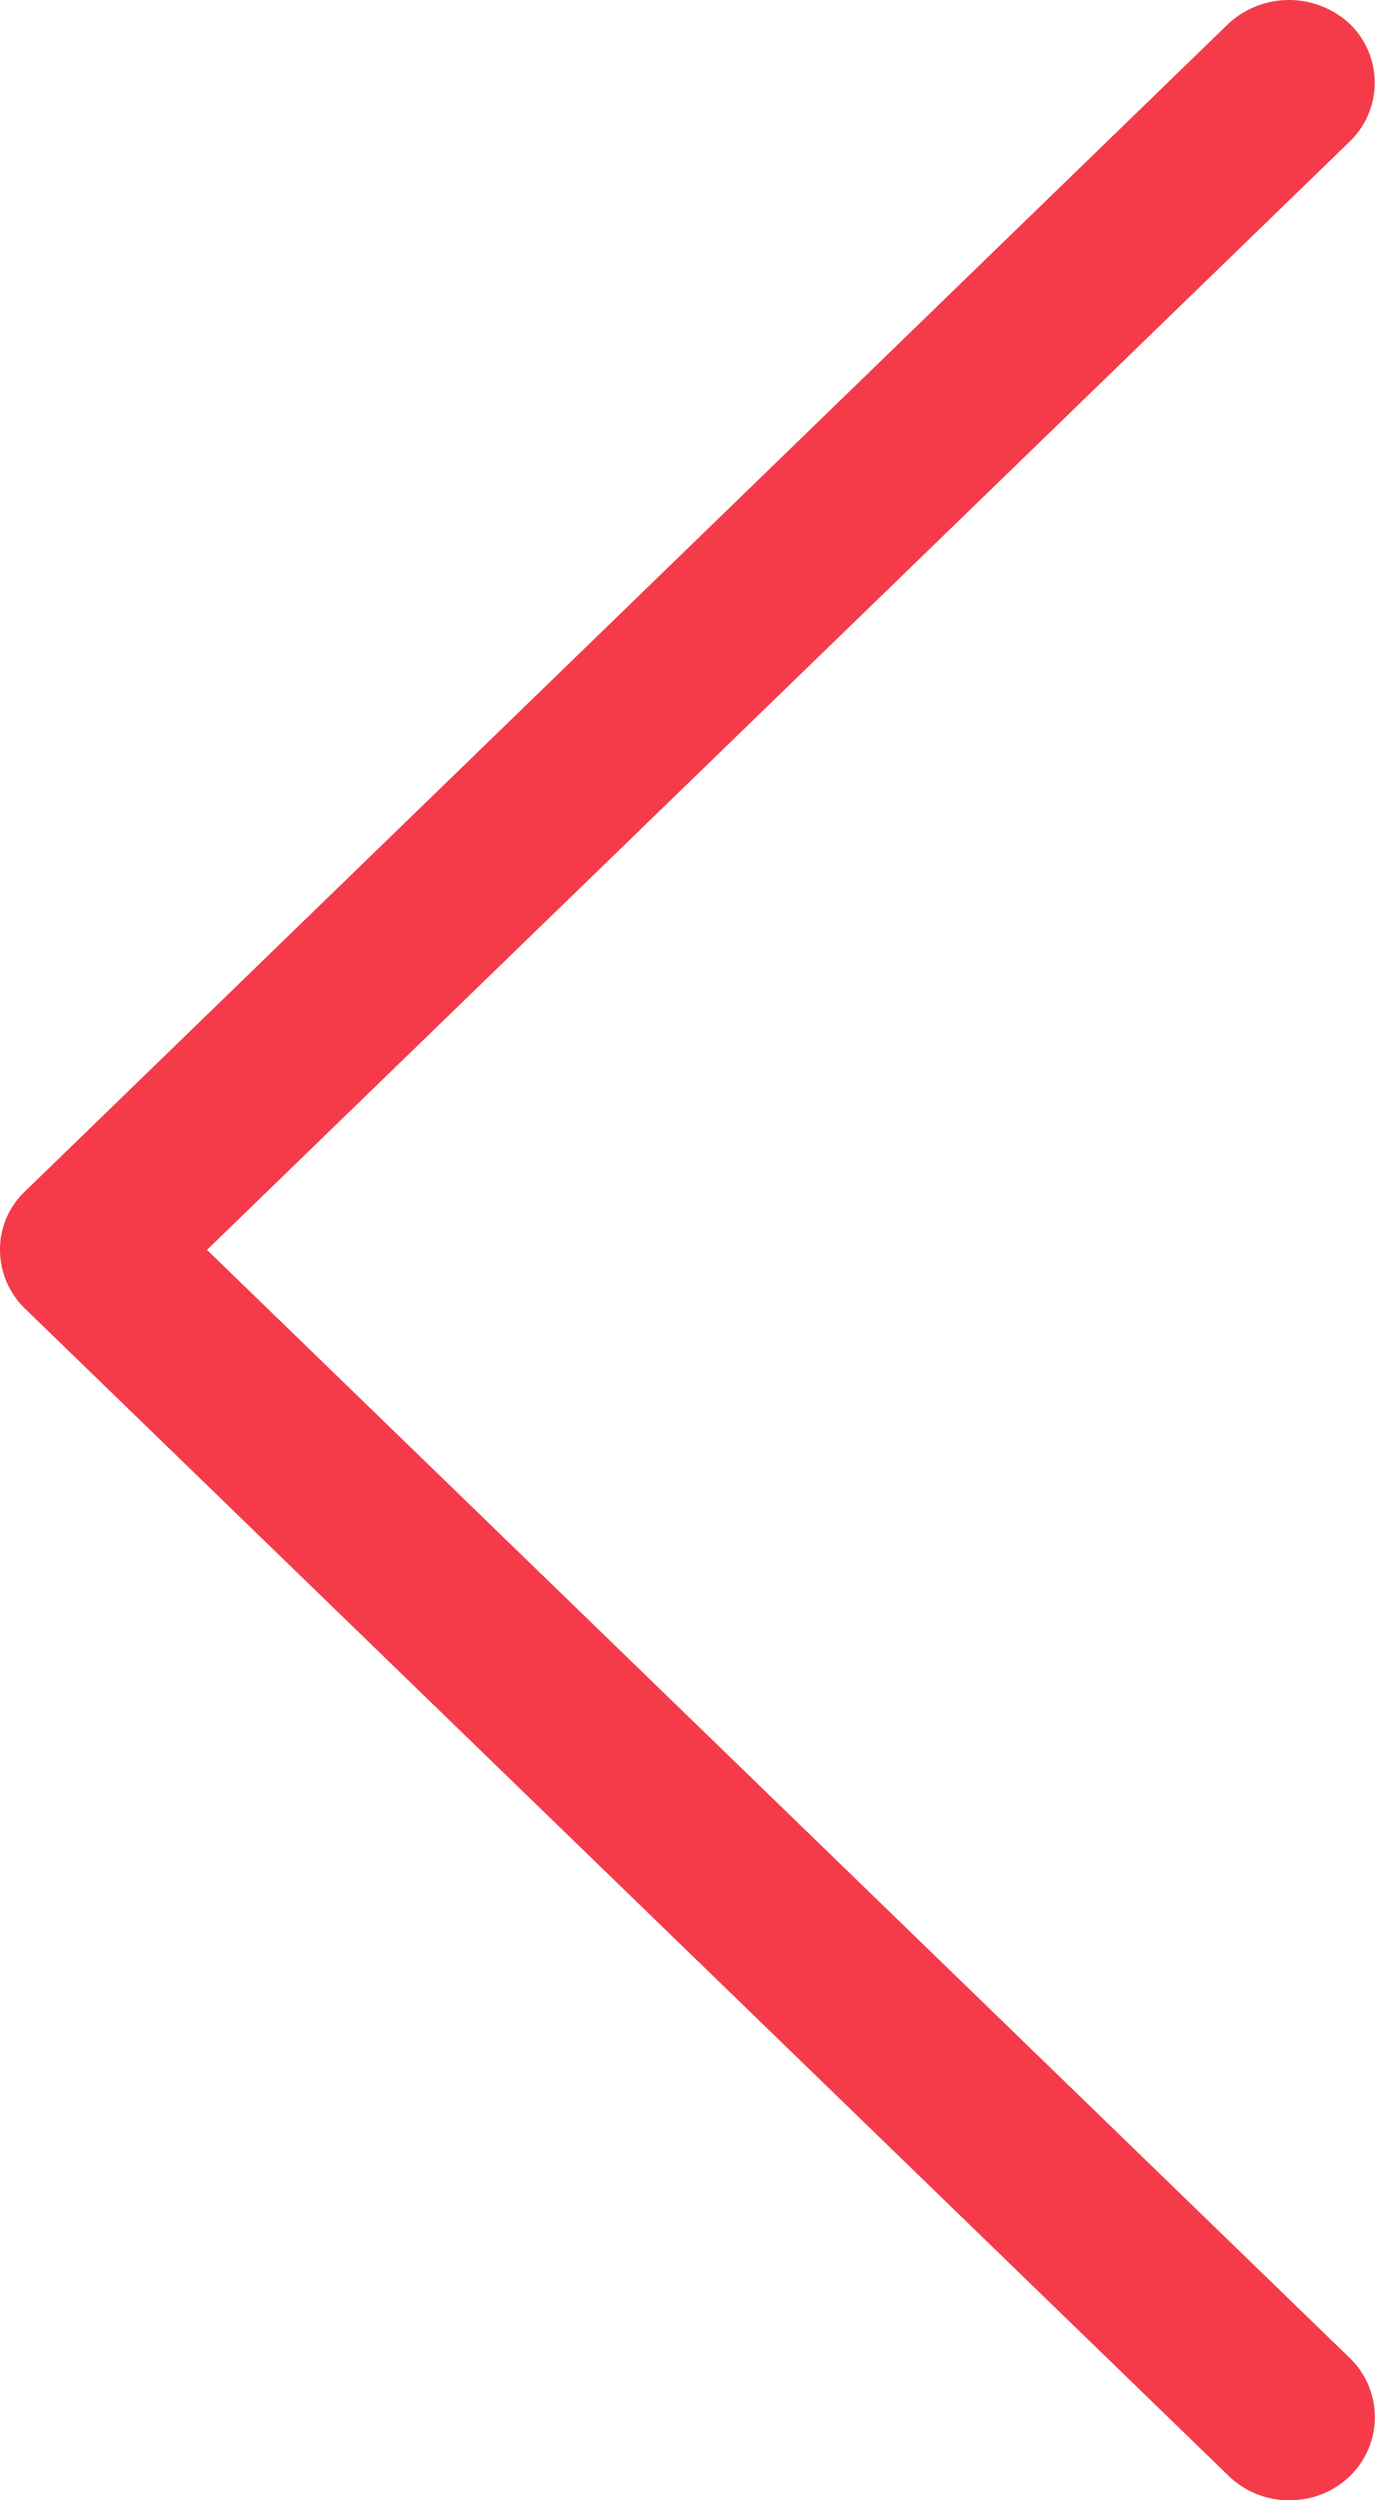 <svg width="11" height="20" viewBox="0 0 11 20" xmlns="http://www.w3.org/2000/svg"><title>left_arrow_tech</title><path d="M9.827.19a.714.714 0 0 1 .97 0 .654.654 0 0 1 0 .943L1.656 9.998l9.143 8.865a.657.657 0 0 1 .004.94.69.69 0 0 1-.489.197.69.69 0 0 1-.484-.194L.202 10.47A.656.656 0 0 1 0 9.998a.64.64 0 0 1 .202-.47L9.827.19z" fill="#F53B49" fill-rule="evenodd"/></svg>